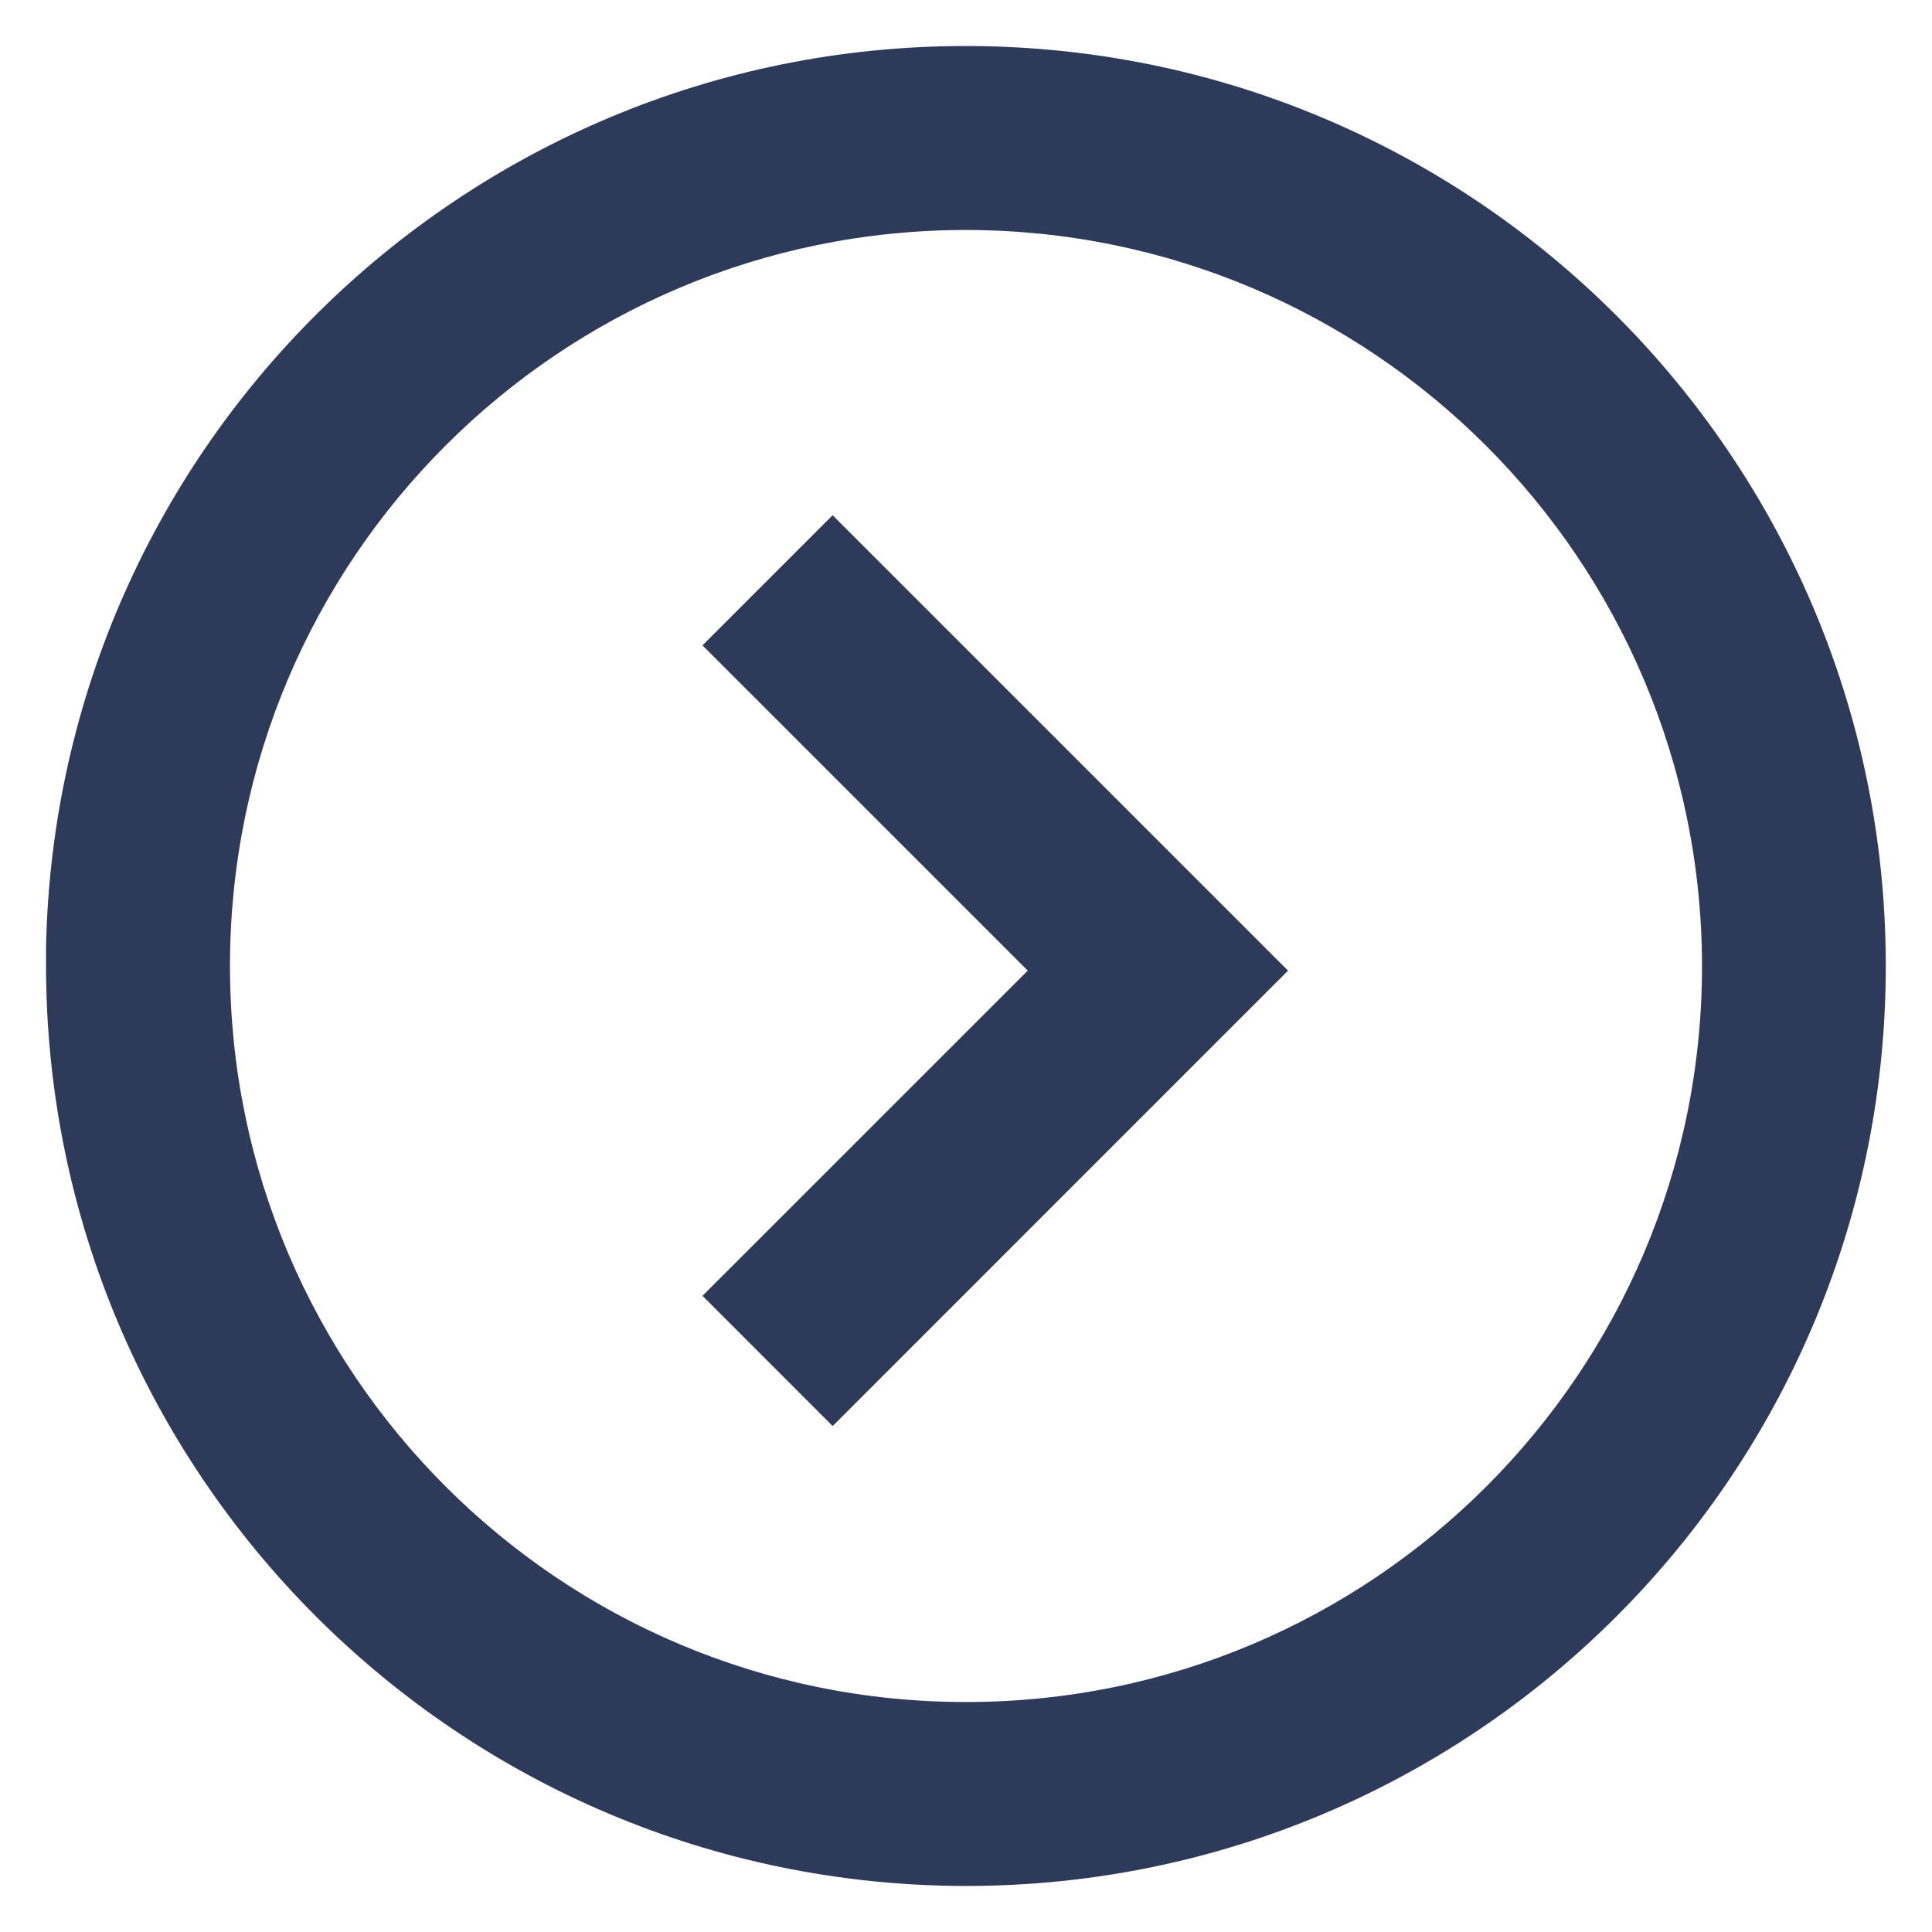 <svg width="28" height="28" viewBox="0 0 28 28" fill="none" xmlns="http://www.w3.org/2000/svg">
<path d="M14 27.333C6.64 27.325 0.675 21.36 0.667 14V13.733C0.813 6.406 6.846 0.571 14.174 0.668C21.502 0.765 27.378 6.759 27.33 14.087C27.282 21.416 21.329 27.332 14 27.333ZM14 3.333C8.109 3.333 3.333 8.109 3.333 14C3.333 19.891 8.109 24.667 14 24.667C19.891 24.667 24.667 19.891 24.667 14C24.66 8.112 19.888 3.34 14 3.333ZM12.067 20.667L10.181 18.78L14.895 14.067L10.181 9.353L12.067 7.467L18.667 14.067L12.068 20.667H12.067Z" fill="#2E3A59"/>
</svg>

